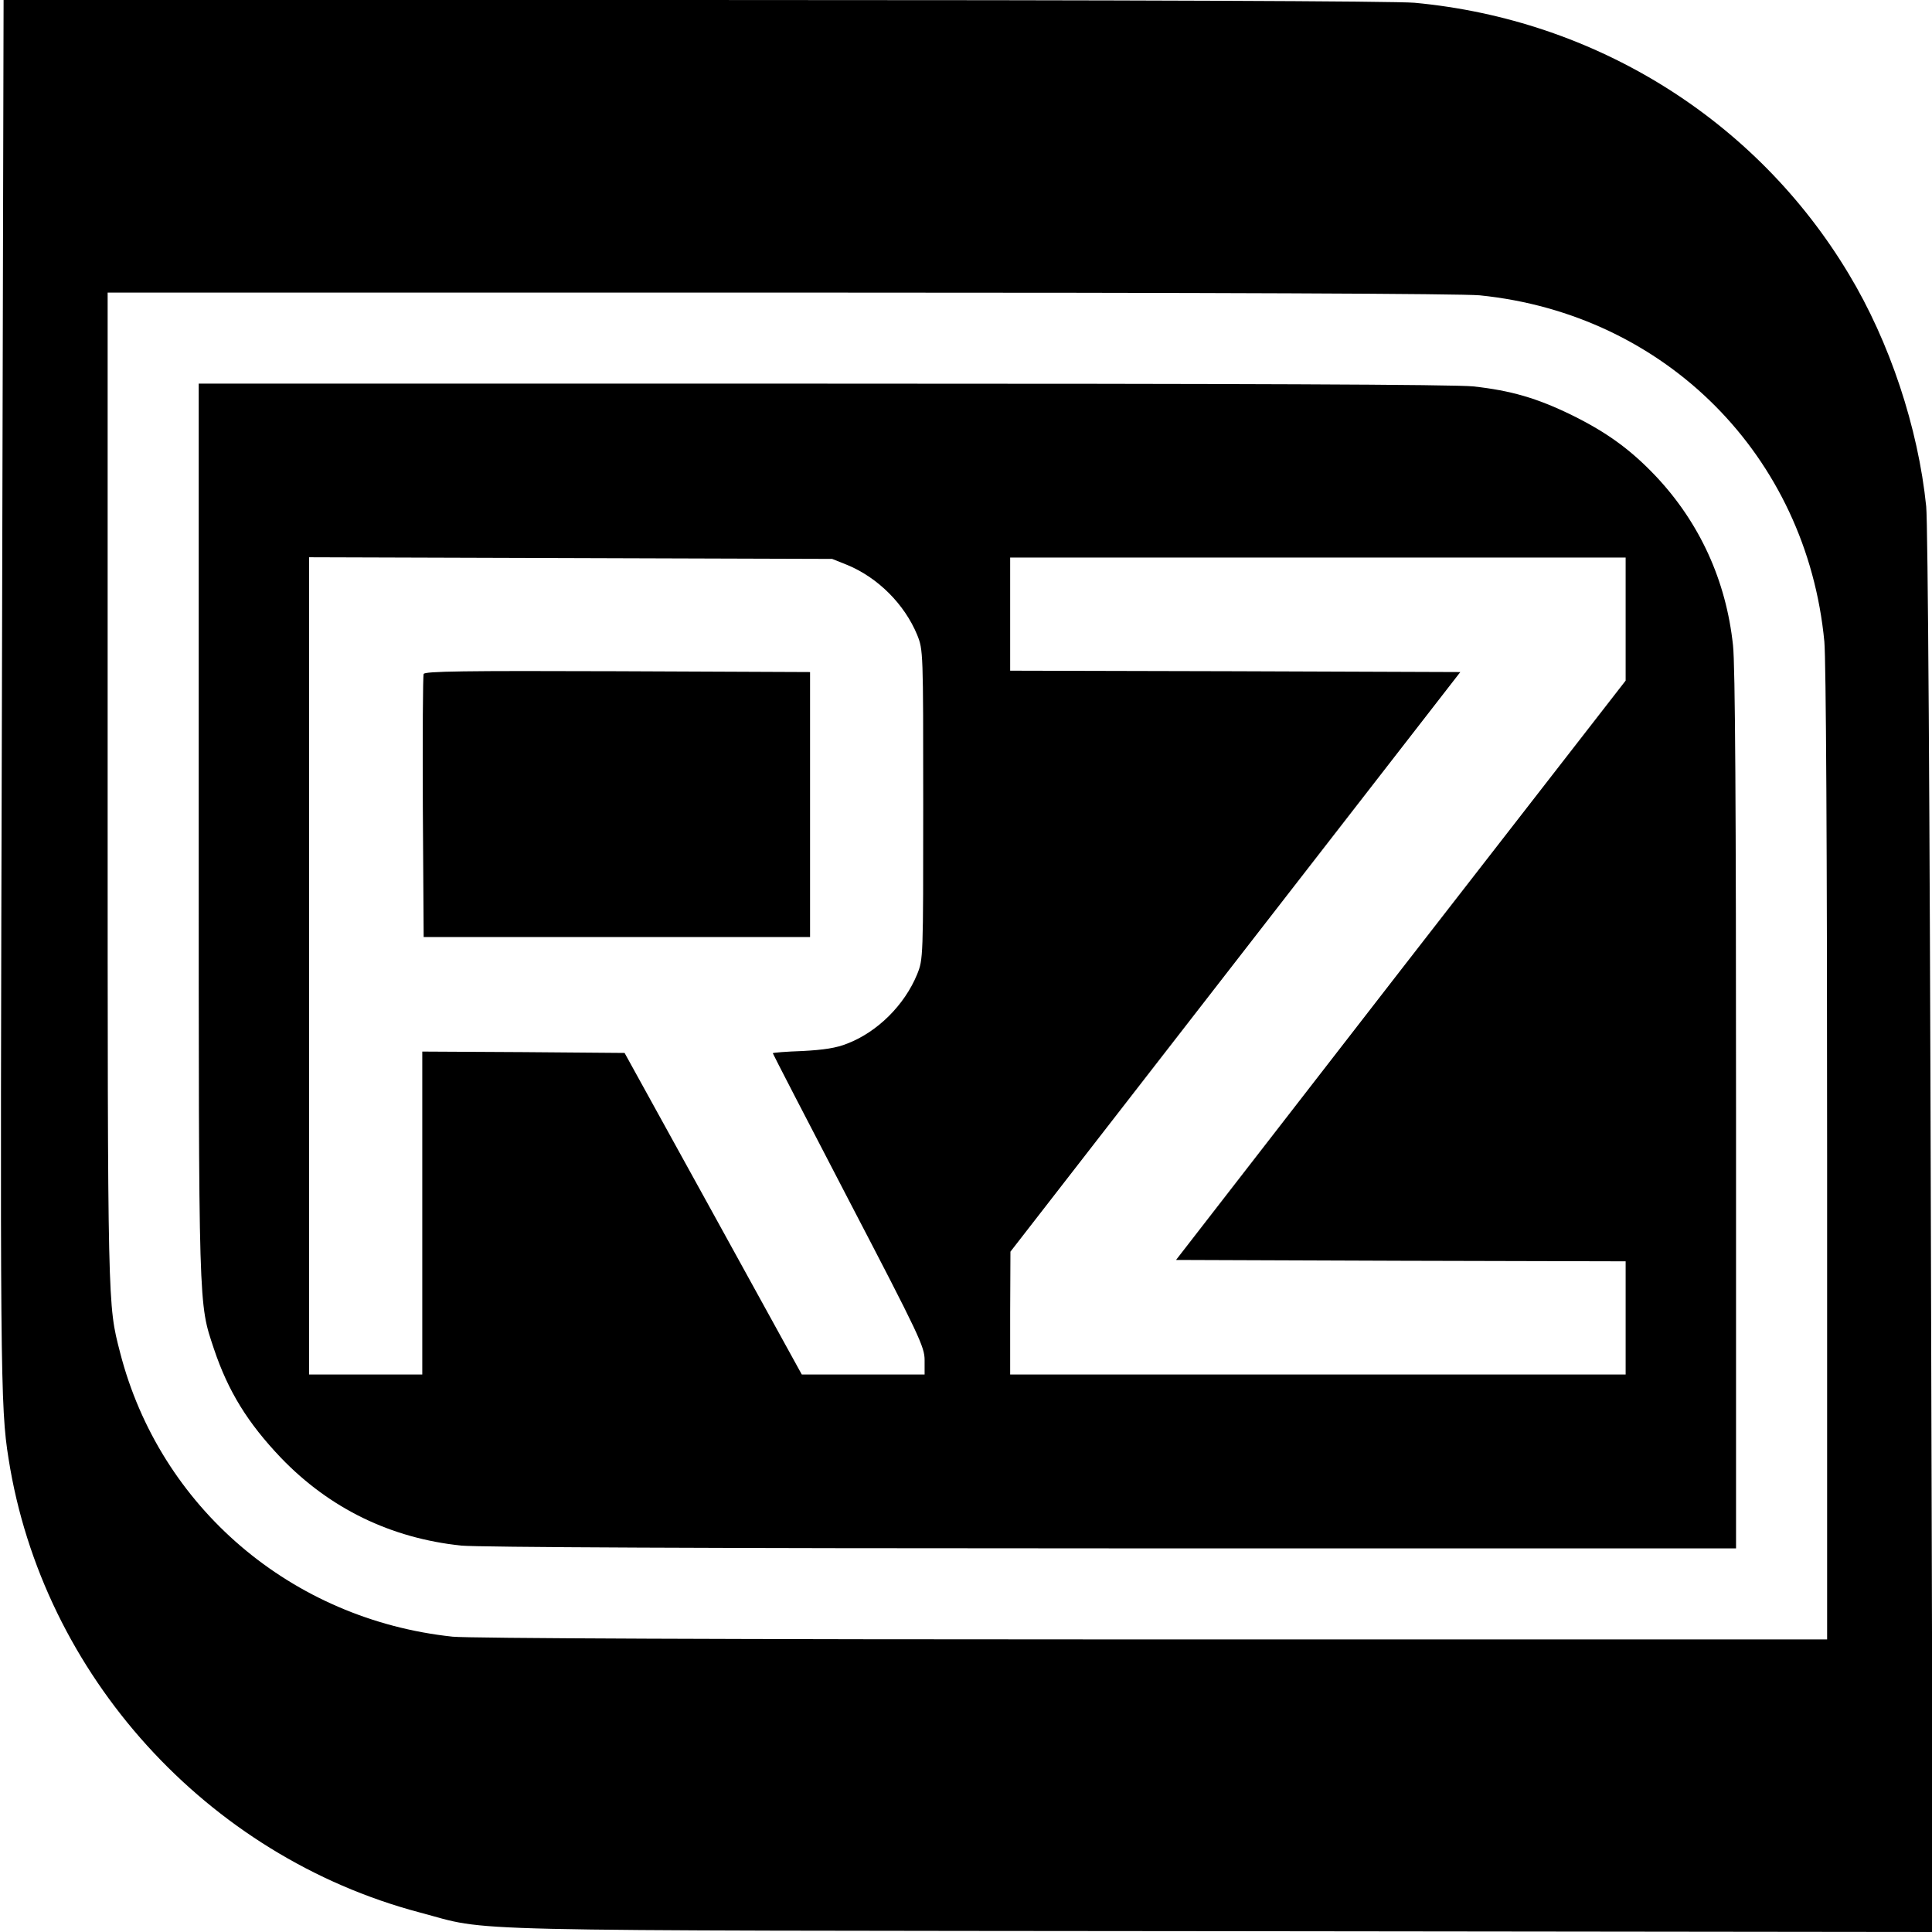 <?xml version="1.0" standalone="no"?>
<!DOCTYPE svg PUBLIC "-//W3C//DTD SVG 20010904//EN"
 "http://www.w3.org/TR/2001/REC-SVG-20010904/DTD/svg10.dtd">
<svg version="1.0" xmlns="http://www.w3.org/2000/svg"
 width="700pt" height="700pt" viewBox="0 0 700 700"
 preserveAspectRatio="xMidYMid meet">
<g transform="translate(0,700) scale(0.1,-0.1)"
fill="#000000" stroke="none">
<path d="M7 4488 c-7 -2461 -6 -2586 24 -2773 123 -784 719 -1440 1489 -1644
268 -71 41 -65 2904 -68 l2579 -3 -7 2532 c-4 1573 -11 2571 -17 2633 -29 285
-132 596 -281 843 -335 558 -917 921 -1573 982 -71 6 -1001 10 -2611 10
l-2501 0 -6 -2512z m5354 1442 c674 -68 1185 -582 1249 -1255 6 -71 10 -735
10 -1862 l0 -1753 -2442 0 c-1552 0 -2478 4 -2538 10 -584 62 -1061 469 -1205
1030 -45 175 -45 148 -45 2043 l0 1797 2434 0 c1616 0 2469 -4 2537 -10z"/>
<path d="M720 3993 c0 -1759 -1 -1711 55 -1880 52 -155 123 -269 243 -395 177
-184 398 -291 653 -318 67 -6 868 -10 2360 -10 l2259 0 0 1585 c0 1094 -3
1616 -11 1687 -25 235 -121 444 -279 612 -91 96 -177 159 -305 222 -127 62
-221 89 -357 104 -65 7 -852 10 -2358 10 l-2260 0 0 -1617z m2350 960 c111
-46 207 -142 253 -253 22 -55 22 -58 22 -615 0 -557 0 -560 -22 -615 -46 -112
-144 -209 -253 -251 -39 -16 -86 -23 -162 -27 -60 -2 -108 -6 -108 -8 0 -2
124 -242 275 -532 257 -493 275 -532 275 -580 l0 -52 -223 0 -222 0 -321 583
-321 582 -367 3 -366 2 0 -585 0 -585 -205 0 -205 0 0 1480 0 1481 948 -3 947
-3 55 -22z m2820 -196 l0 -223 -815 -1049 -814 -1050 814 -3 815 -2 0 -205 0
-205 -1115 0 -1115 0 0 223 1 222 815 1050 815 1050 -815 3 -816 2 0 205 0
205 1115 0 1115 0 0 -223z"/>
<path d="M1535 4558 c-3 -7 -4 -224 -3 -483 l3 -470 700 0 700 0 0 480 0 480
-698 3 c-553 2 -699 0 -702 -10z"/>
</g>
</svg>
